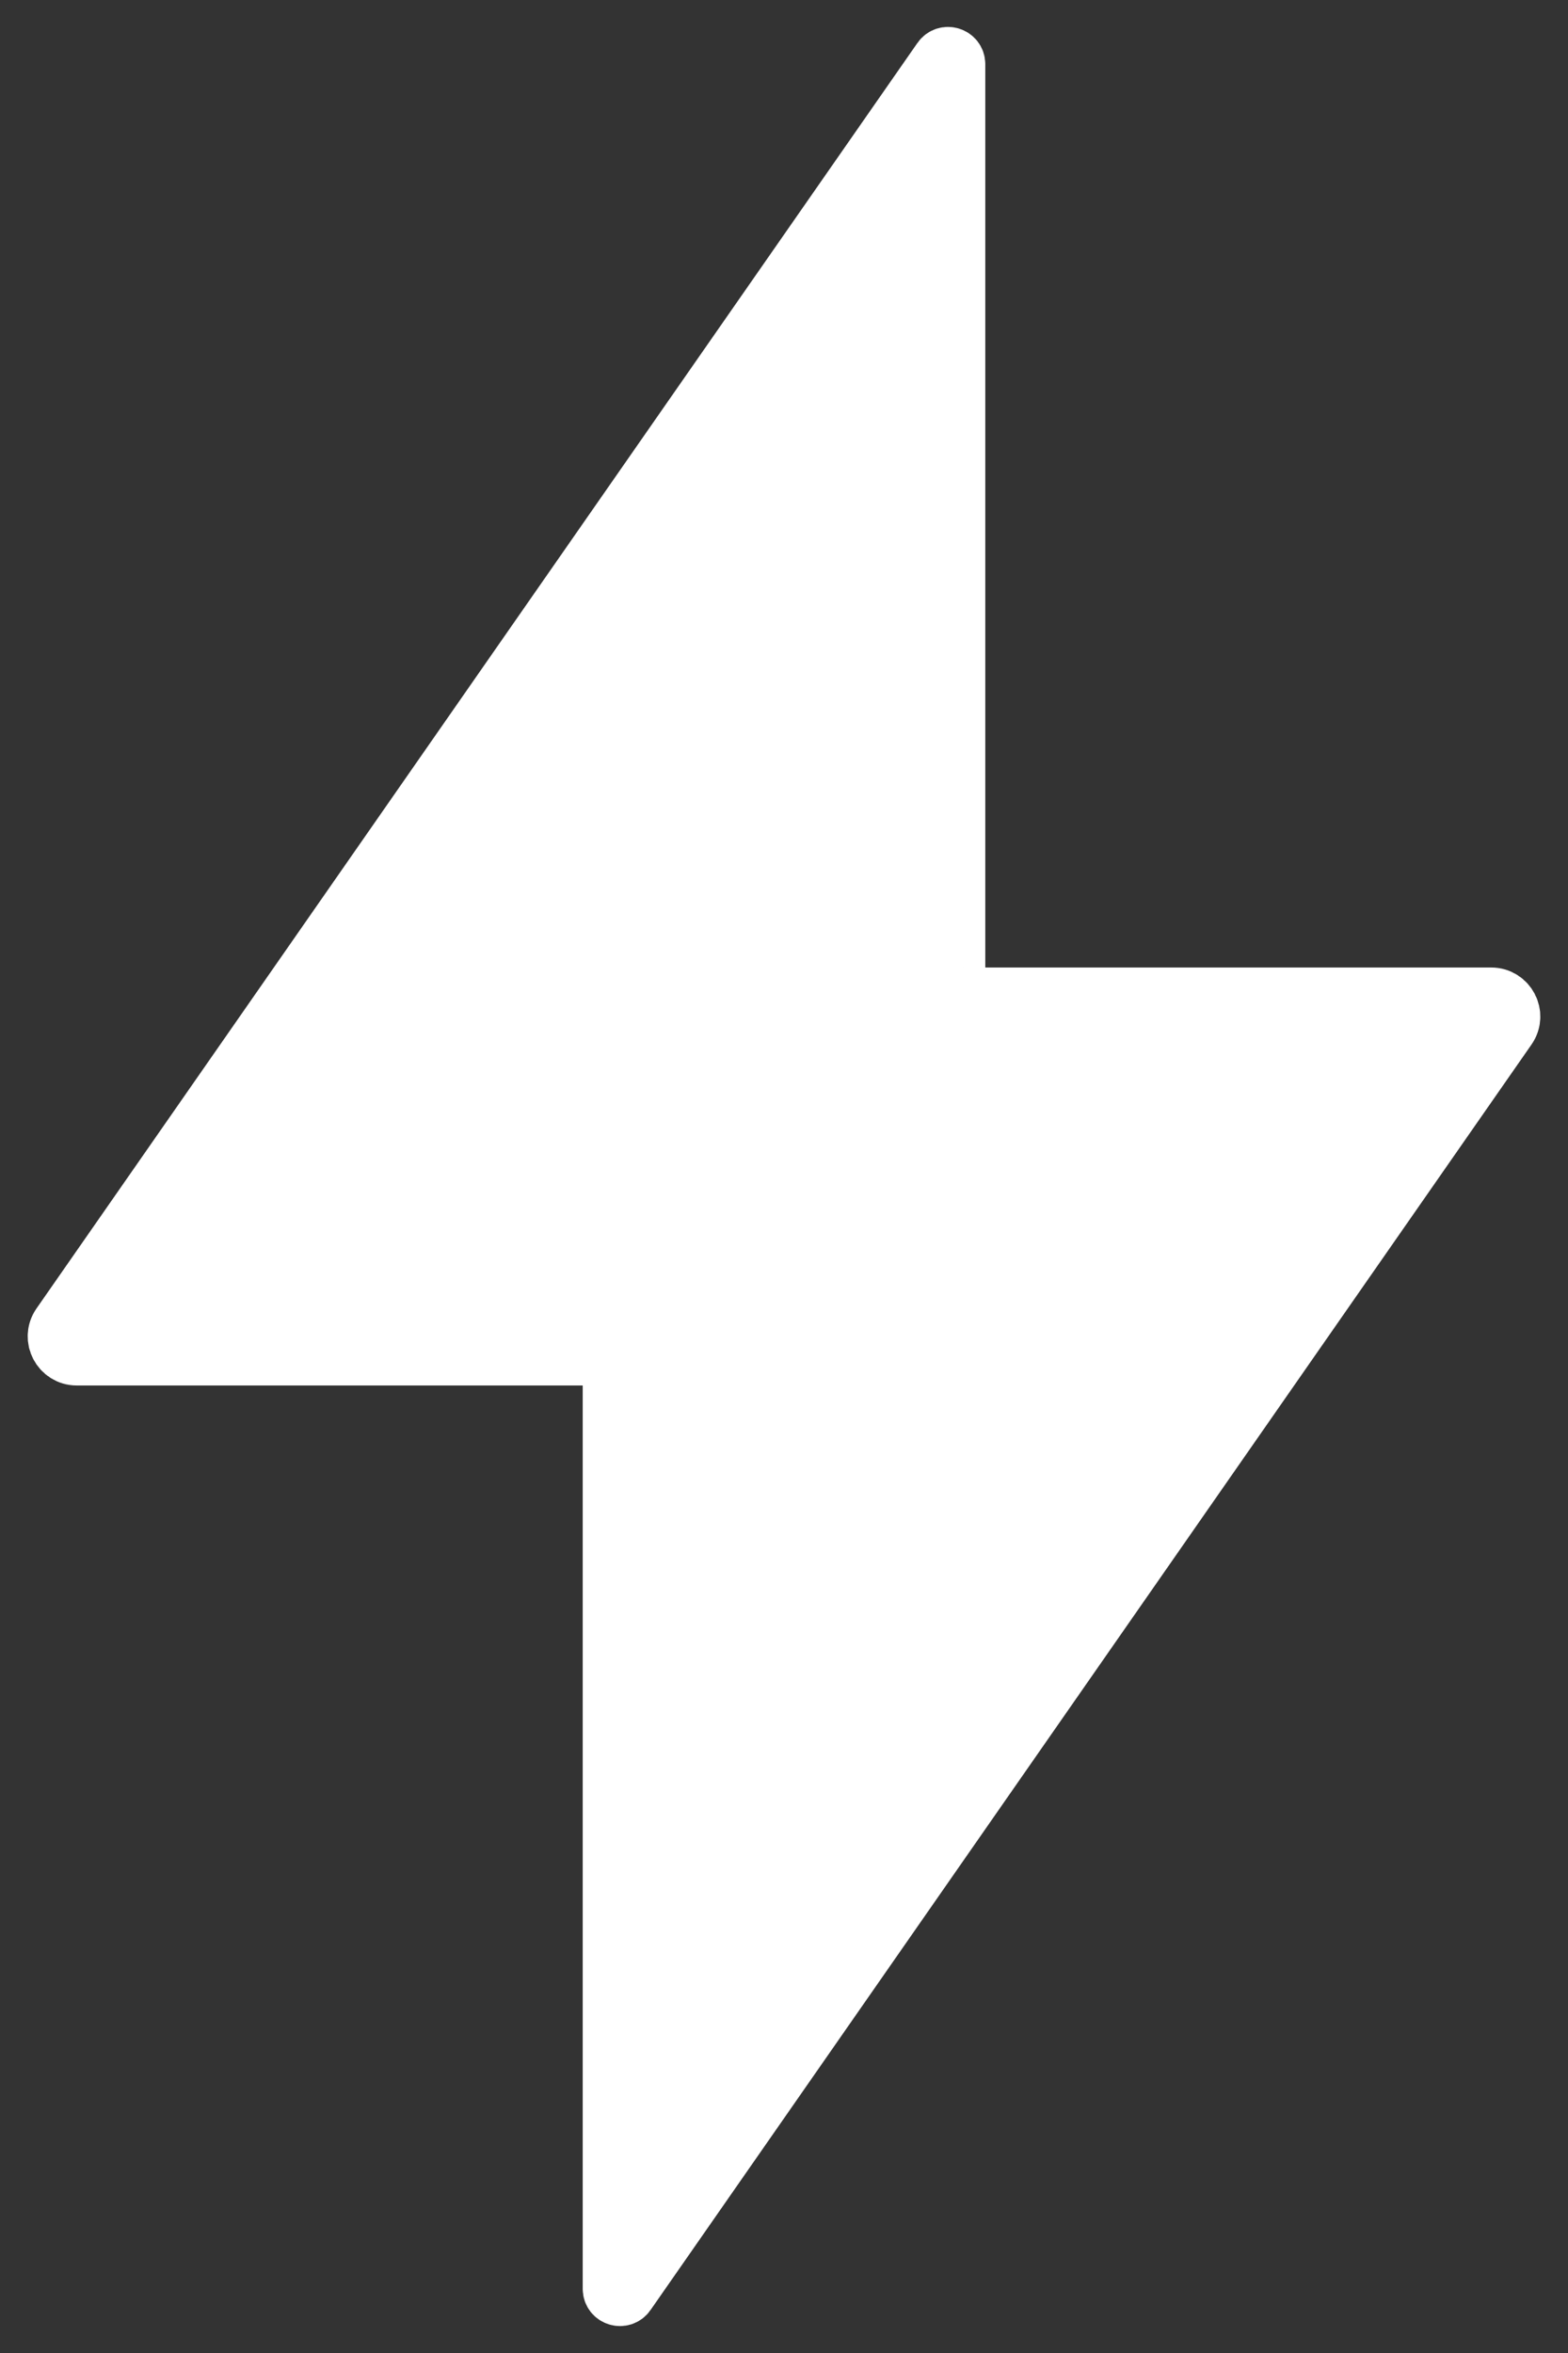 <svg width="40" height="60" viewBox="0 0 40 60" fill="none" xmlns="http://www.w3.org/2000/svg">
<rect x="0" y="0" width="40" height="60" fill="#333333" stroke="none"/>
<path d="M24.585 25.421C24.474 25.421 24.385 25.332 24.385 25.221V1.637C24.385 1.441 24.132 1.362 24.02 1.523L1.547 33.793C1.316 34.124 1.554 34.579 1.958 34.579H15.415C15.526 34.579 15.615 34.668 15.615 34.779V58.363C15.615 58.559 15.868 58.638 15.979 58.477L38.453 26.207C38.684 25.875 38.447 25.421 38.042 25.421H24.585Z" fill="white" stroke="white" stroke-width="1.5"/>
</svg>
